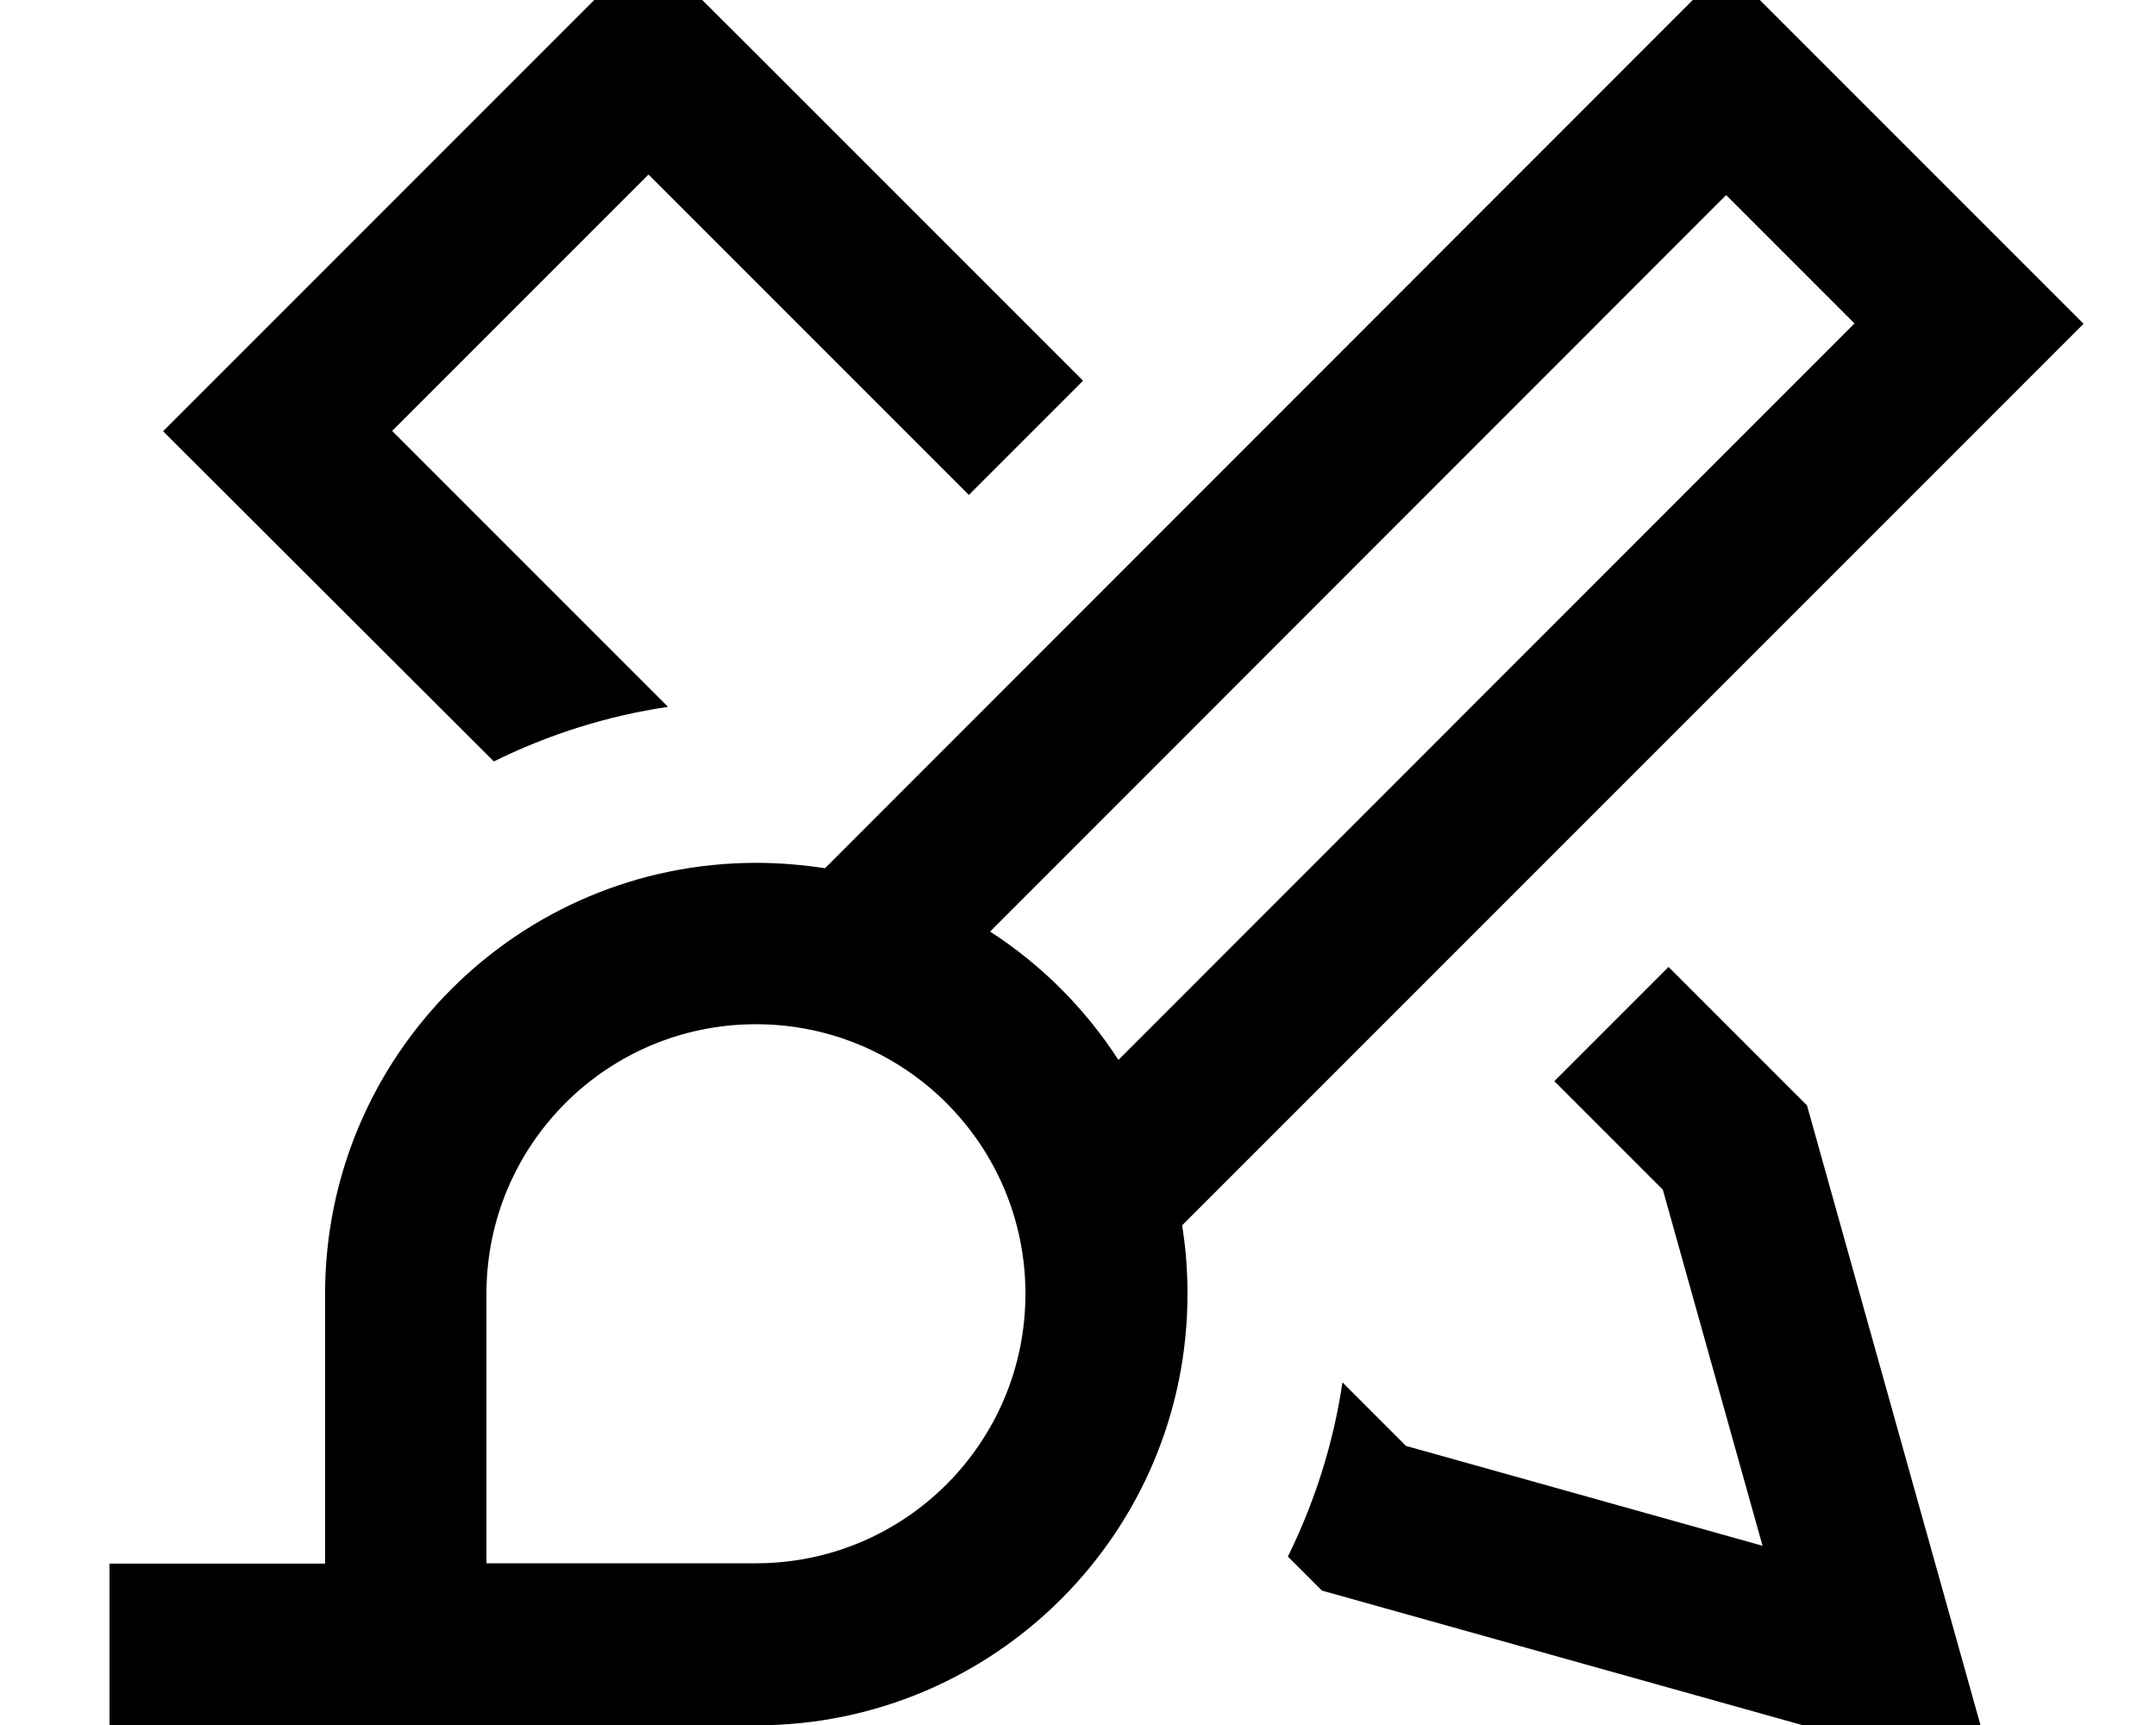 <svg fill="currentColor" xmlns="http://www.w3.org/2000/svg" viewBox="0 0 640 512"><!--! Font Awesome Pro 7.1.0 by @fontawesome - https://fontawesome.com License - https://fontawesome.com/license (Commercial License) Copyright 2025 Fonticons, Inc. --><path fill="currentColor" d="M226.4 17.9l95.1 95.1-33.9 33.9-95.1-95.1-76.1 76.1 81.9 81.9c-18.3 2.7-35.7 8.3-51.7 16.2L48.4 128 192.4-16 226.4 17.9zM417.5 429.2l105.7 29.6-29.6-105.7-32.2-32.2 33.9-33.9 41.1 41.1c31.5 112.6 50.2 179.3 56 200-20.8-5.8-87.4-24.5-200-56l-10.1-10.1c7.9-16 13.5-33.4 16.2-51.7l19 19zm95-439.1c2.1 2.1 31.8 31.8 89 89l17 17-17 17-250.6 250.6c1.1 6.7 1.6 13.5 1.6 20.4 0 70.7-57.3 128-128 128l-192 0 0-48 64 0 0-80c0-70.7 57.3-128 128-128 7 0 13.8 .6 20.4 1.6L495.5 7 512.4-9.9zM550.5 96L512.4 57.9 293.9 276.5c15.2 9.8 28.2 22.8 38.1 38.1L550.5 96zM144.4 464l80 0c44.2 0 80-35.8 80-80s-35.8-80-80-80-80 35.8-80 80l0 80z"/></svg>